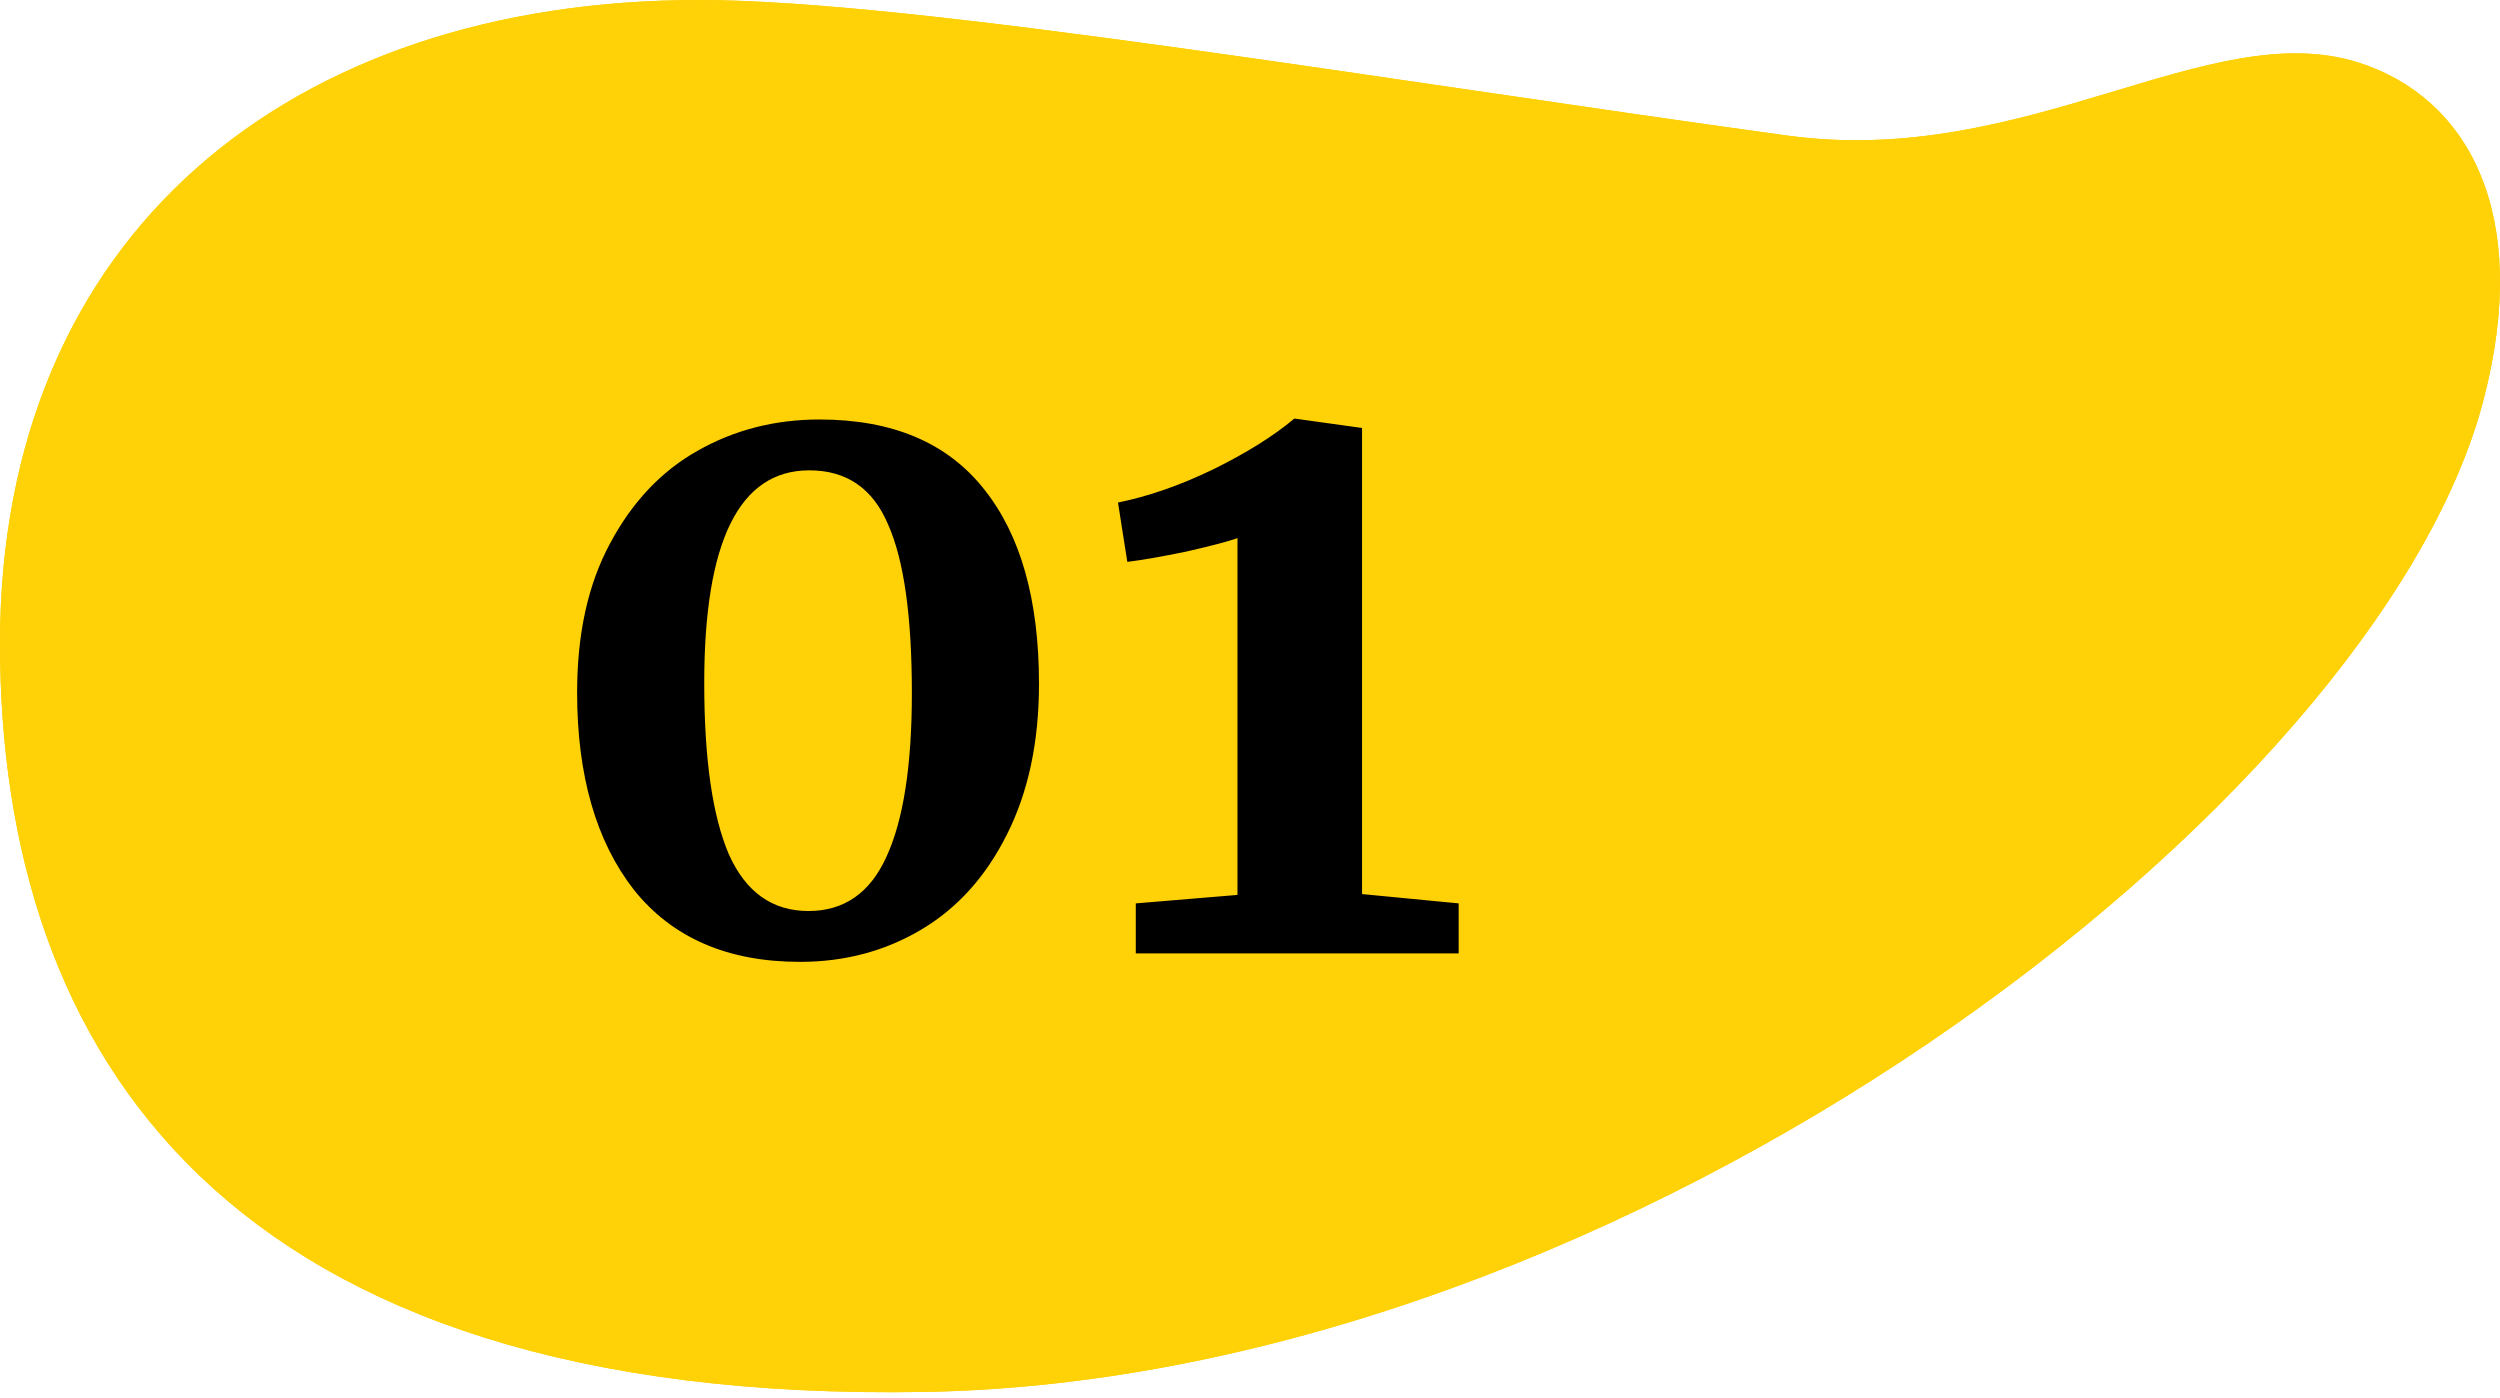 <svg width="118" height="66" viewBox="0 0 118 66" fill="none" xmlns="http://www.w3.org/2000/svg">
<path fill-rule="evenodd" clip-rule="evenodd" d="M43.72 65.697C76.891 65.091 112.234 37.979 117.218 18.891C119.541 9.99 116.43 4.569 111.31 2.949C104.257 0.718 95.635 7.948 84.367 6.399C65.18 3.762 43.135 0 33.001 0C13.693 0 0 11.073 0 30.367C0 49.661 10.548 66.302 43.72 65.697Z" fill="#FFD107"/>
<path fill-rule="evenodd" clip-rule="evenodd" d="M43.72 65.697C76.891 65.091 112.234 37.979 117.218 18.891C119.541 9.99 116.43 4.569 111.31 2.949C104.257 0.718 95.635 7.948 84.367 6.399C65.18 3.762 43.135 0 33.001 0C13.693 0 0 11.073 0 30.367C0 49.661 10.548 66.302 43.72 65.697Z" fill="#FFD107"/>
<path d="M37.76 45.4C34.347 45.4 31.733 44.267 29.92 42C28.133 39.707 27.24 36.6 27.24 32.68C27.24 29.907 27.76 27.56 28.8 25.64C29.84 23.693 31.213 22.24 32.92 21.28C34.653 20.293 36.573 19.8 38.68 19.8C42.12 19.8 44.707 20.893 46.44 23.08C48.173 25.24 49.04 28.307 49.04 32.28C49.04 35.027 48.533 37.4 47.52 39.4C46.533 41.373 45.187 42.867 43.48 43.88C41.773 44.893 39.867 45.4 37.76 45.4ZM38.16 43C39.84 43 41.067 42.147 41.84 40.44C42.64 38.707 43.04 36.133 43.04 32.72C43.04 29.093 42.667 26.44 41.92 24.76C41.2 23.053 39.96 22.2 38.2 22.2C34.893 22.2 33.24 25.547 33.24 32.24C33.24 35.813 33.627 38.507 34.4 40.32C35.2 42.107 36.453 43 38.16 43ZM58.409 25.4C57.956 25.56 57.142 25.773 55.969 26.04C54.796 26.28 53.876 26.44 53.209 26.52L52.769 23.72C54.209 23.427 55.702 22.907 57.249 22.16C58.822 21.387 60.102 20.587 61.089 19.76H61.129L64.289 20.2V42.2L68.849 42.64V45H53.609V42.64L58.409 42.24V25.4Z" fill="black"/>
</svg>
